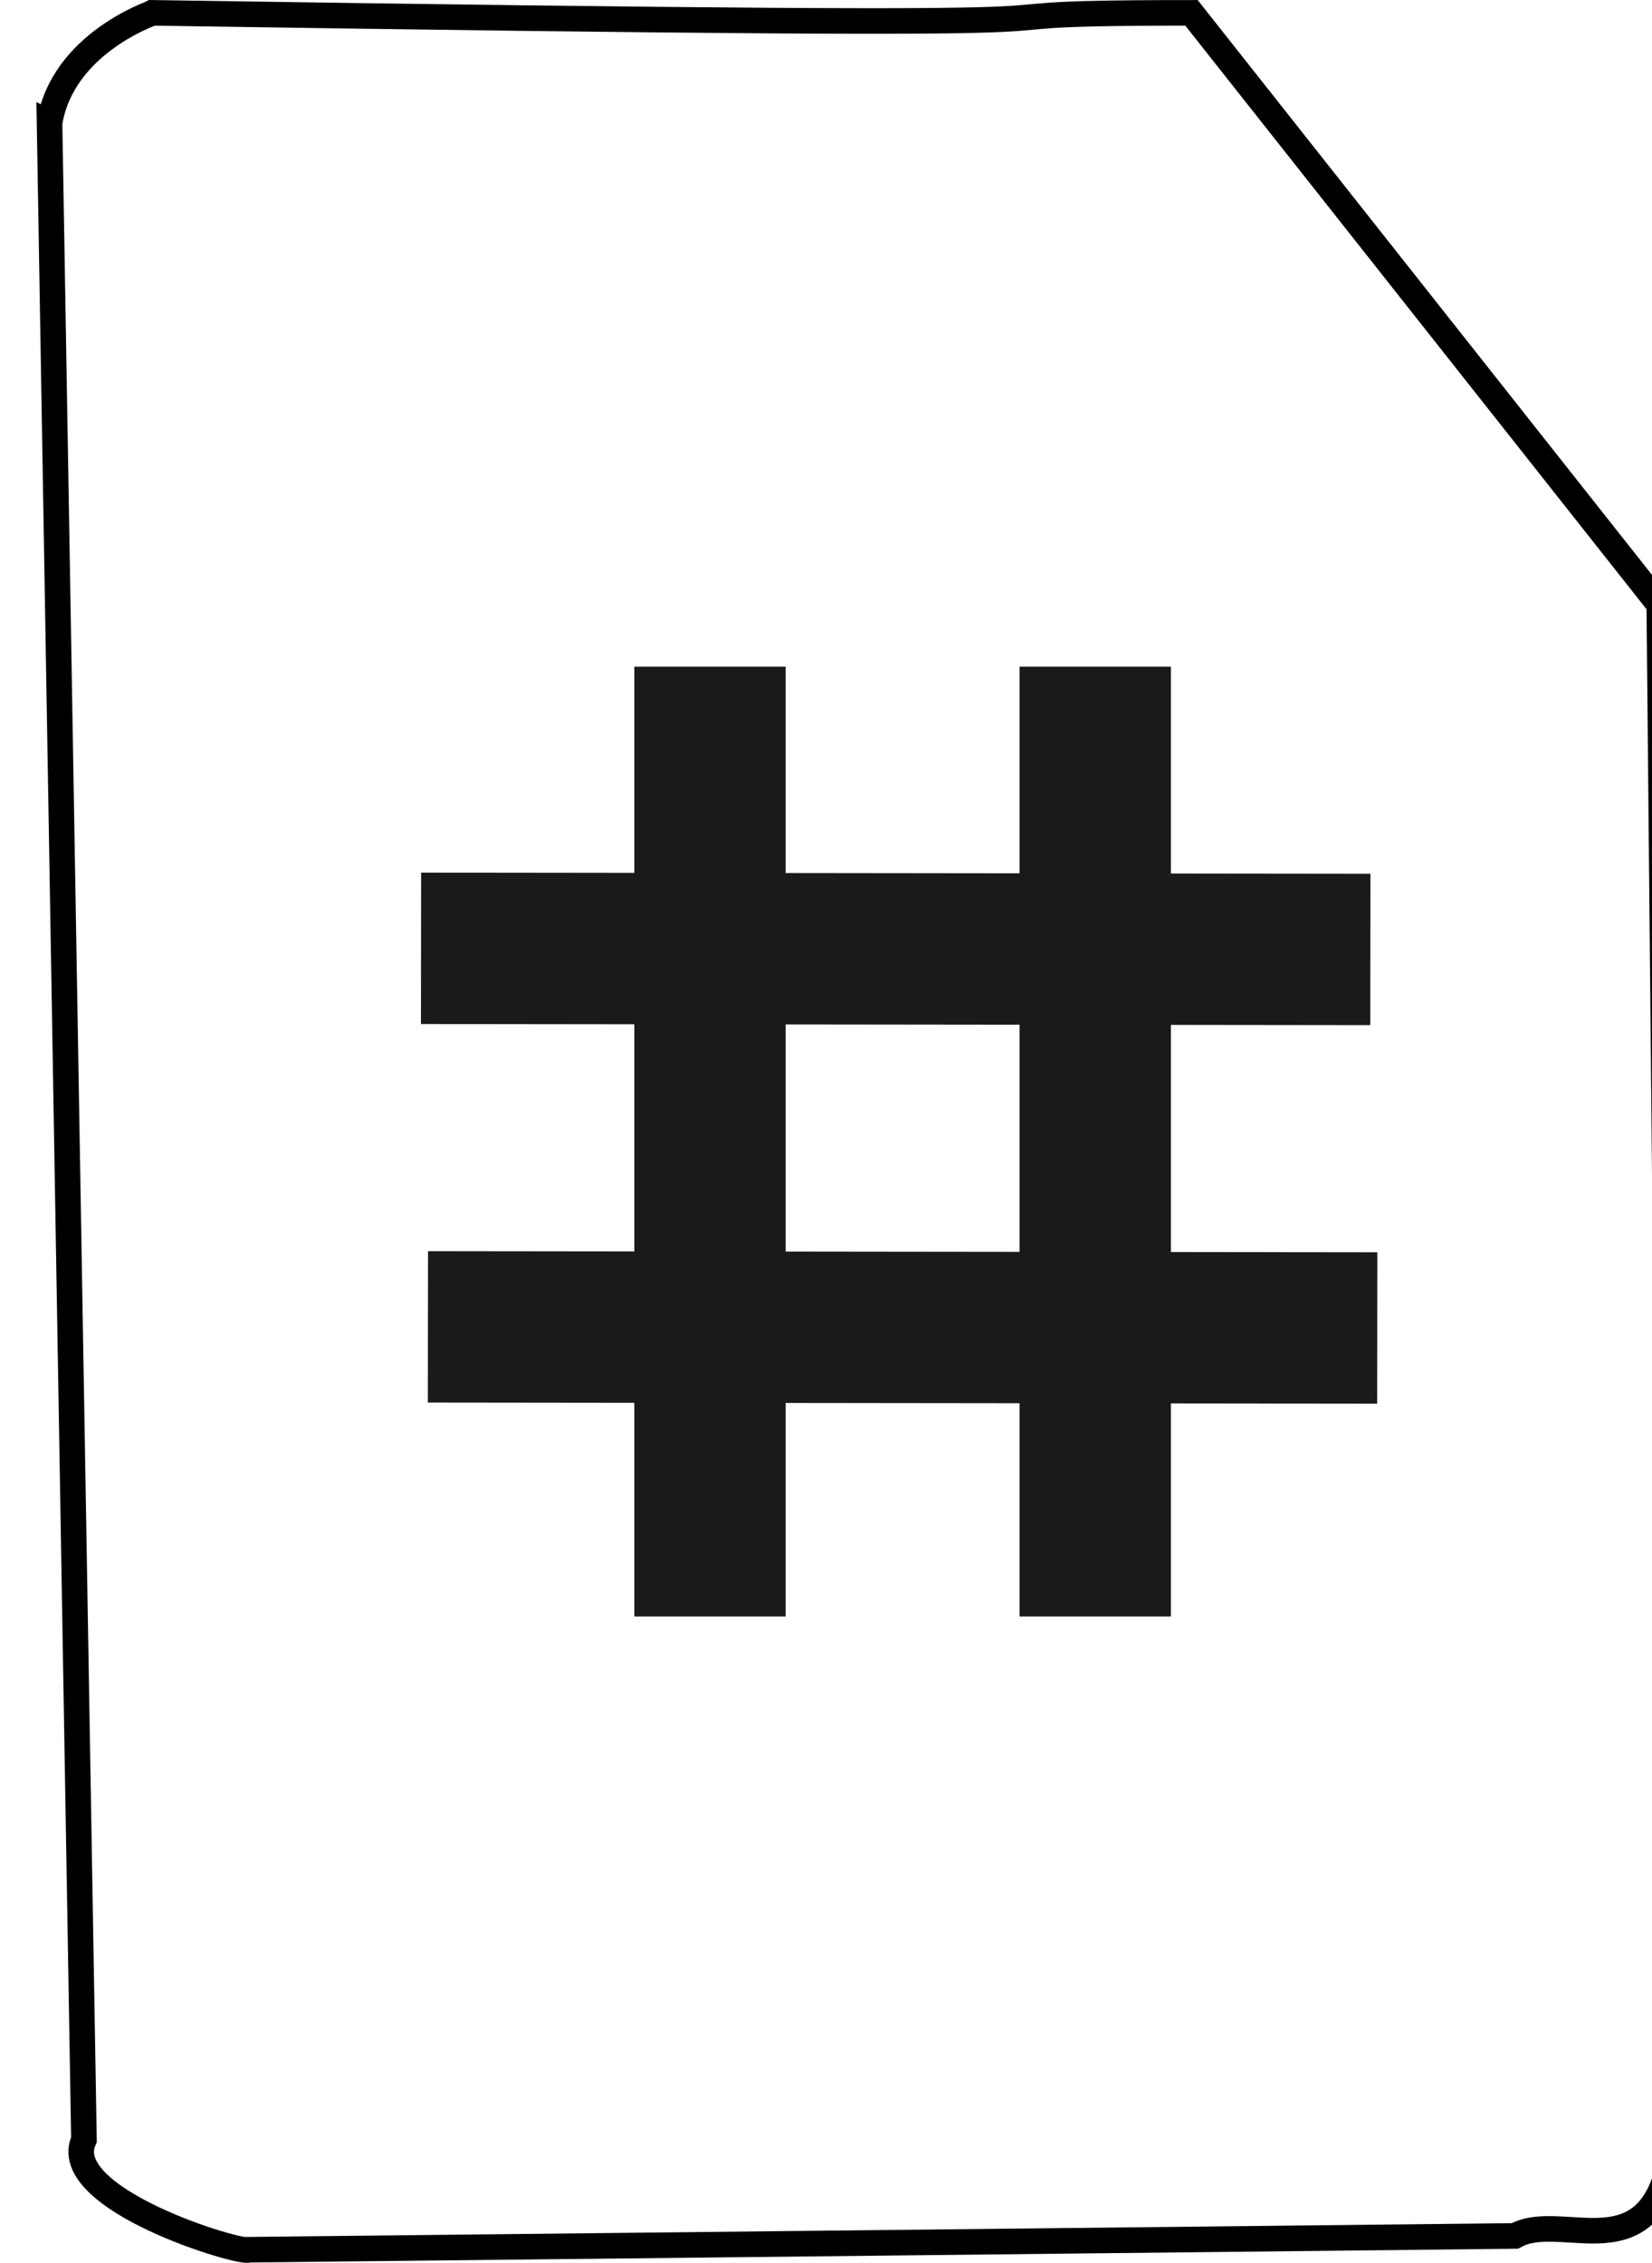 <?xml version="1.0" encoding="UTF-8" standalone="no"?>
<svg
   xmlns:dc="http://purl.org/dc/elements/1.1/"
   xmlns:cc="http://creativecommons.org/ns#"
   xmlns:rdf="http://www.w3.org/1999/02/22-rdf-syntax-ns#"
   xmlns:svg="http://www.w3.org/2000/svg"
   xmlns="http://www.w3.org/2000/svg"
   xmlns:sodipodi="http://sodipodi.sourceforge.net/DTD/sodipodi-0.dtd"
   xmlns:inkscape="http://www.inkscape.org/namespaces/inkscape"
   width="28.935"
   height="39.615"
   viewBox="0 0 30.381 58.828"
   version="1.1"
   id="svg31"
   inkscape:version="1.0 (4035a4fb49, 2020-05-01)"
   sodipodi:docname="hash_document.svg">
  <defs
     id="defs25" />
  <sodipodi:namedview
     fit-margin-bottom="0"
     fit-margin-right="0"
     fit-margin-left="0"
     fit-margin-top="0"
     id="base"
     pagecolor="#ffffff"
     bordercolor="#666666"
     borderopacity="1.0"
     inkscape:pageopacity="0.0"
     inkscape:pageshadow="2"
     inkscape:zoom="1.4786951"
     inkscape:cx="-26.773464"
     inkscape:cy="33.782868"
     inkscape:document-units="mm"
     inkscape:current-layer="layer3"
     inkscape:document-rotation="0"
     showgrid="false"
     inkscape:window-width="1366"
     inkscape:window-height="705"
     inkscape:window-x="-8"
     inkscape:window-y="-8"
     inkscape:window-maximized="1" />
  <g
     transform="translate(-134.421,-107.382)"
     inkscape:groupmode="layer"
     id="layer3"
     inkscape:label="draw"
     style="display:inline">
    <path
       style="fill:none;stroke:#000000;stroke-width:0.665;stroke-linecap:butt;stroke-linejoin:miter;stroke-miterlimit:4;stroke-dasharray:none;stroke-opacity:1"
       d="m 129.416,110.579 0.895,52.427 c -0.716,1.551 4.147,3.001 4.294,2.863 l 32.923,-0.358 c 1.502,-0.85 4.716,1.972 4.115,-5.368 l -0.358,-37.039 -12.167,-15.388 c -8.986,4.4e-4 3.867,0.476 -27.018,0 -5.9e-4,4e-4 -2.347,0.79 -2.684,2.863 z"
       id="path50"
       sodipodi:nodetypes="ccccccccc" />
    <g
       id="g926"
       transform="translate(38.162,-0.358)">
      <rect
         y="125.072"
         x="106.464"
         height="24.692"
         width="3.936"
         id="rect875"
         style="fill:#1a1a1a;stroke-width:0.599;stroke-miterlimit:4;stroke-dasharray:none" />
      <rect
         style="display:inline;fill:#1a1a1a;stroke-width:0.599;stroke-miterlimit:4;stroke-dasharray:none"
         id="rect875-4"
         width="3.936"
         height="24.692"
         x="116.484"
         y="125.072" />
      <rect
         transform="rotate(90.067)"
         style="display:inline;fill:#1a1a1a;stroke-width:0.599;stroke-miterlimit:4;stroke-dasharray:none"
         id="rect875-7"
         width="3.936"
         height="24.692"
         x="130.308"
         y="-125.763" />
      <rect
         y="-125.954"
         x="140.149"
         height="24.692"
         width="3.936"
         id="rect875-7-4"
         style="display:inline;fill:#1a1a1a;stroke-width:0.599;stroke-miterlimit:4;stroke-dasharray:none"
         transform="rotate(90.067)" />
    </g>
  </g>
</svg>
